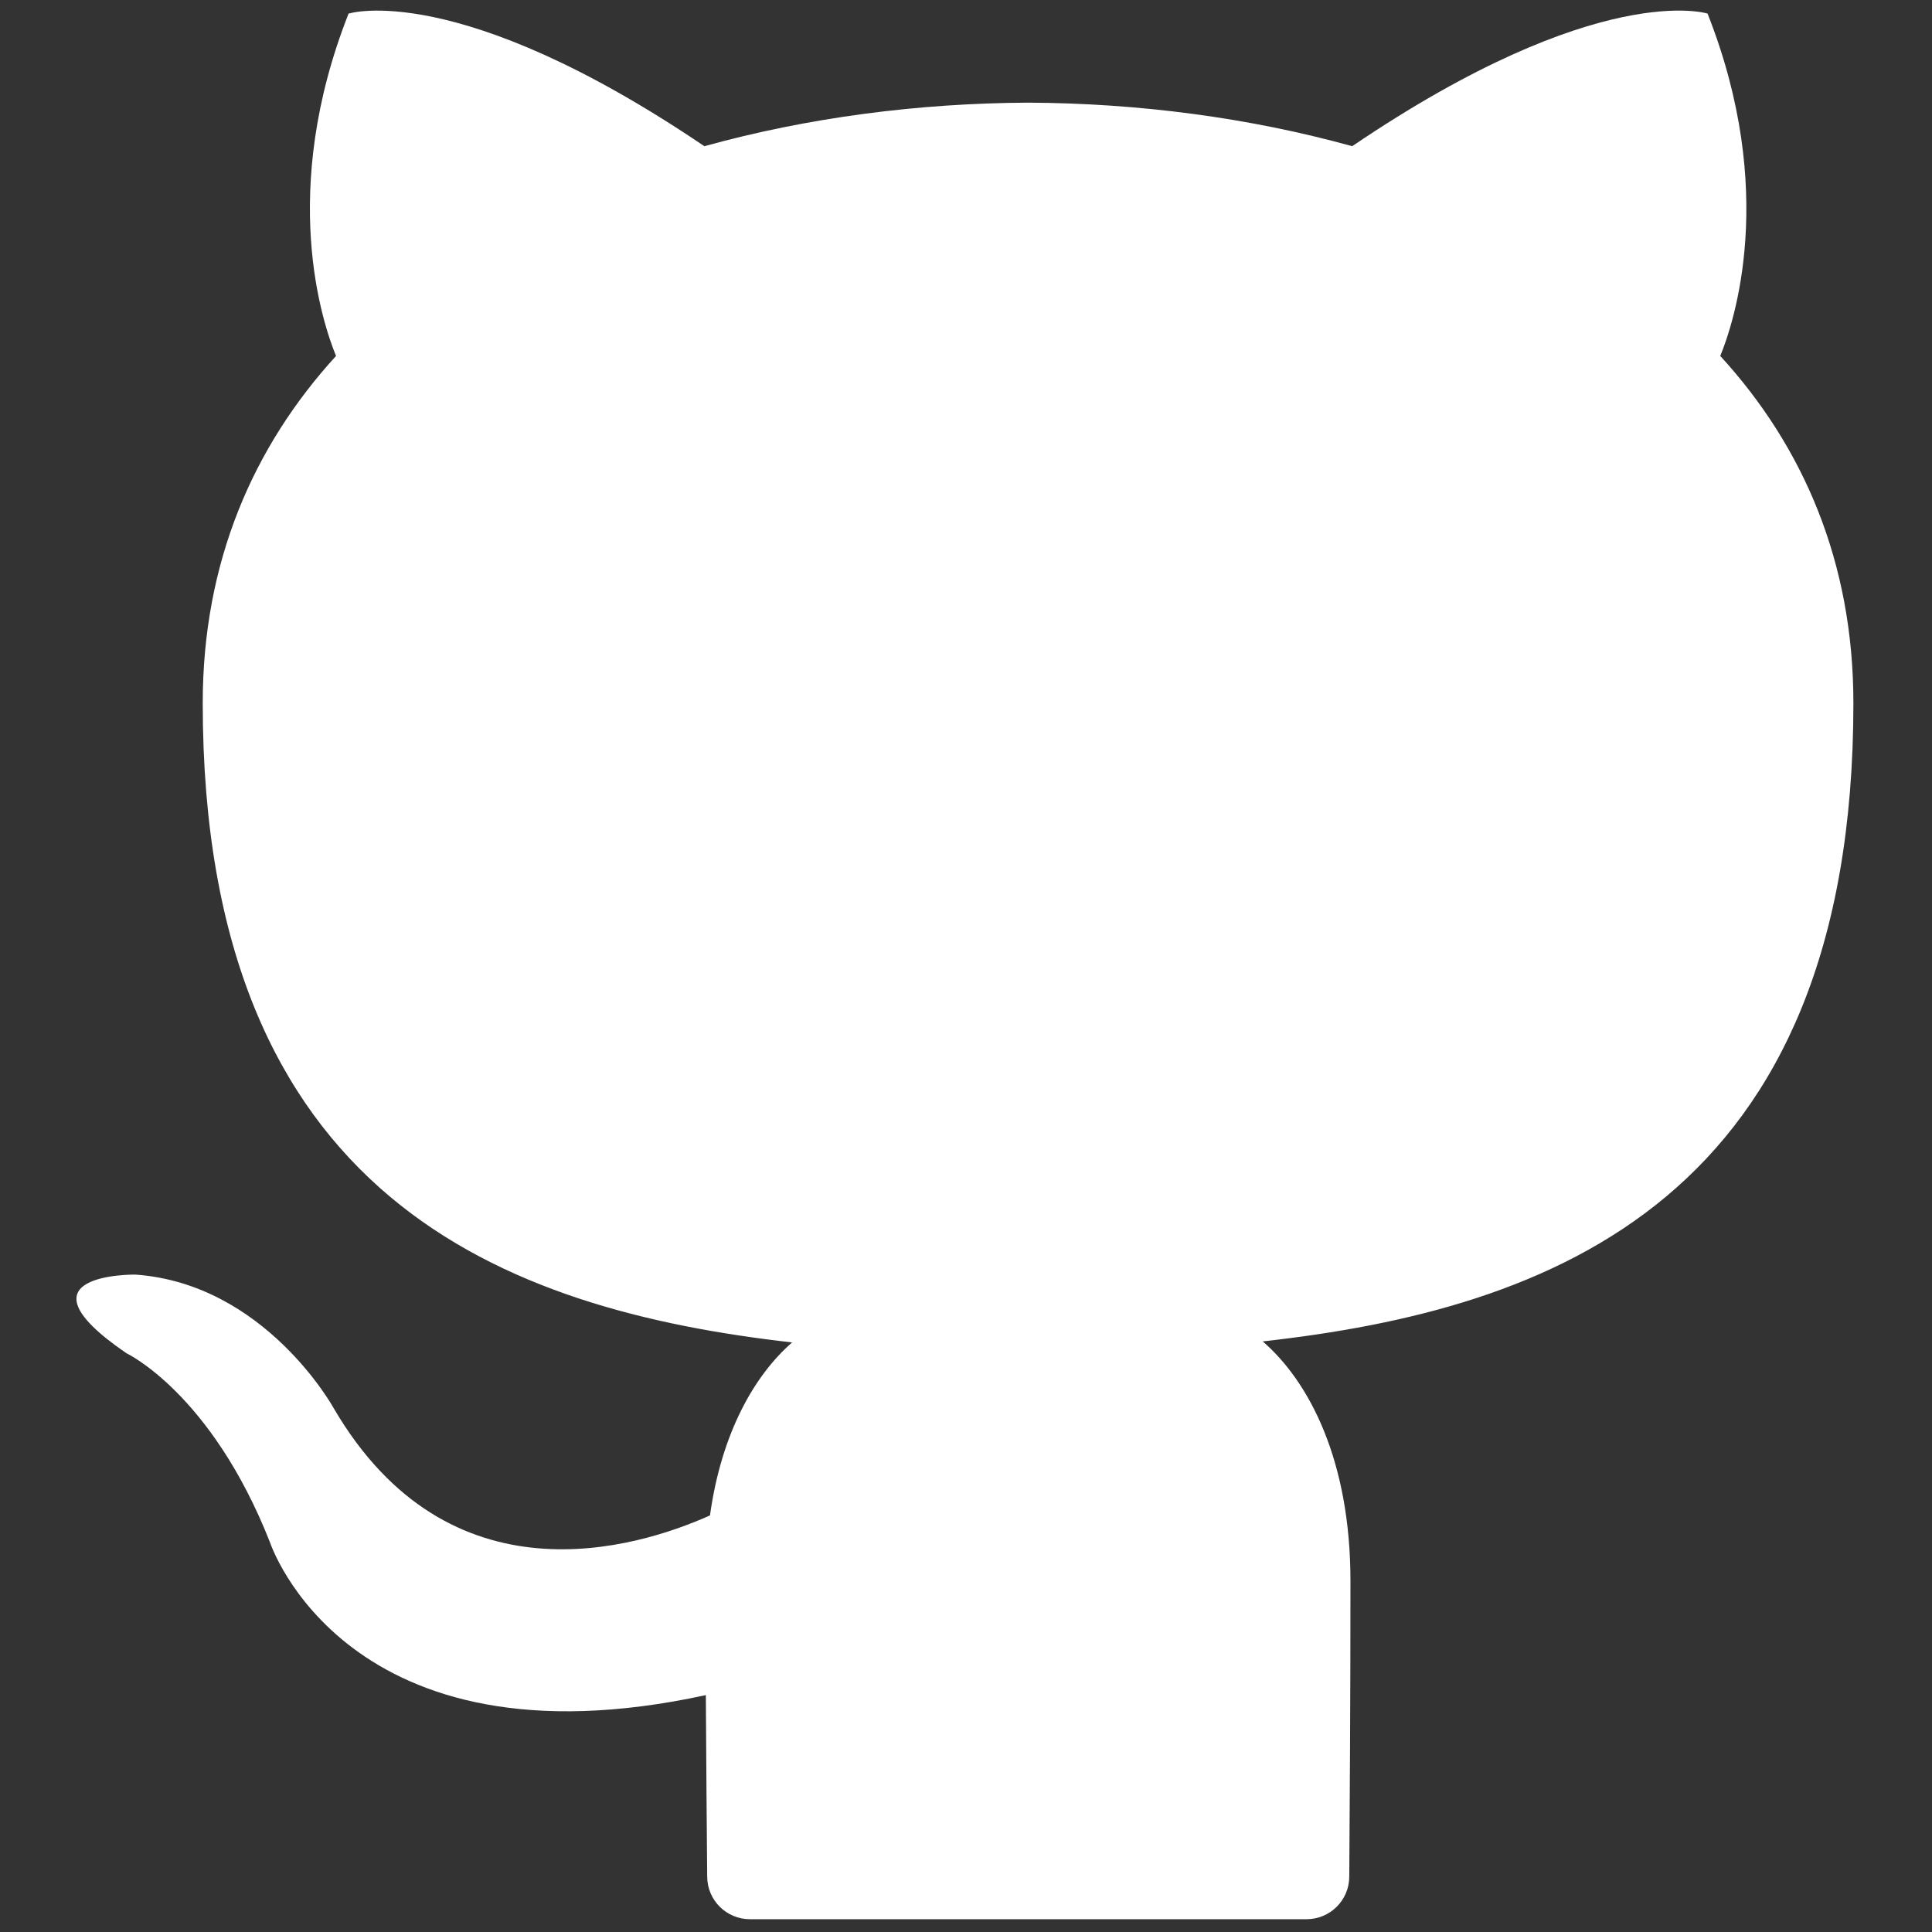 <svg xmlns="http://www.w3.org/2000/svg" xmlns:xlink="http://www.w3.org/1999/xlink" version="1.1" width="24" height="24" viewBox="0 0 256 256" xml:space="preserve">

<rect x="0" y="0" width="256" height="256" fill="#333333" stroke="none"/>

<defs>
</defs>
<g style="stroke: none; stroke-width: 0; stroke-dasharray: none; stroke-linecap: butt; stroke-linejoin: miter; stroke-miterlimit: 10; fill: none; fill-rule: nonzero; opacity: 1;" transform="translate(1.407 1.407) scale(2.81 2.81)" >
	<path d="M 5.46 63.31 c 0 0 3.998 1.875 6.773 8.925 c 0 0 3.581 10.887 20.55 7.197 c 0.017 3.237 0.046 6.354 0.064 8.571 C 32.857 89.112 33.758 90 34.867 90 h 26.238 c 1.11 0 2.012 -0.89 2.019 -2 c 0.02 -3.124 0.056 -8.131 0.056 -13.951 c 0 -5.691 -1.949 -9.403 -4.137 -11.296 c 13.583 -1.51 27.853 -6.668 27.853 -30.097 c 0 -6.659 -2.366 -12.101 -6.278 -16.373 c 0.633 -1.537 2.722 -7.741 -0.599 -16.143 c 0 0 -5.115 -1.638 -16.757 6.253 c -4.875 -1.352 -10.097 -2.029 -15.281 -2.053 C 42.798 4.365 37.58 5.043 32.714 6.394 C 21.058 -1.497 15.936 0.141 15.936 0.141 c -3.312 8.402 -1.224 14.606 -0.591 16.143 c -3.902 4.272 -6.286 9.713 -6.286 16.373 c 0 23.372 14.243 28.603 27.792 30.145 c -1.745 1.523 -3.325 4.215 -3.873 8.157 c -3.481 1.559 -12.311 4.254 -17.751 -5.07 c 0 0 -3.226 -5.856 -9.35 -6.287 C 5.877 59.602 -0.075 59.524 5.46 63.31 z" style="stroke: none; stroke-width: 1; stroke-dasharray: none; stroke-linecap: butt; stroke-linejoin: miter; stroke-miterlimit: 10; fill: rgb(255,255,255); fill-rule: nonzero; opacity: 1;" transform=" matrix(1 0 0 1 0 0) " stroke-linecap="round" />
</g>
</svg>